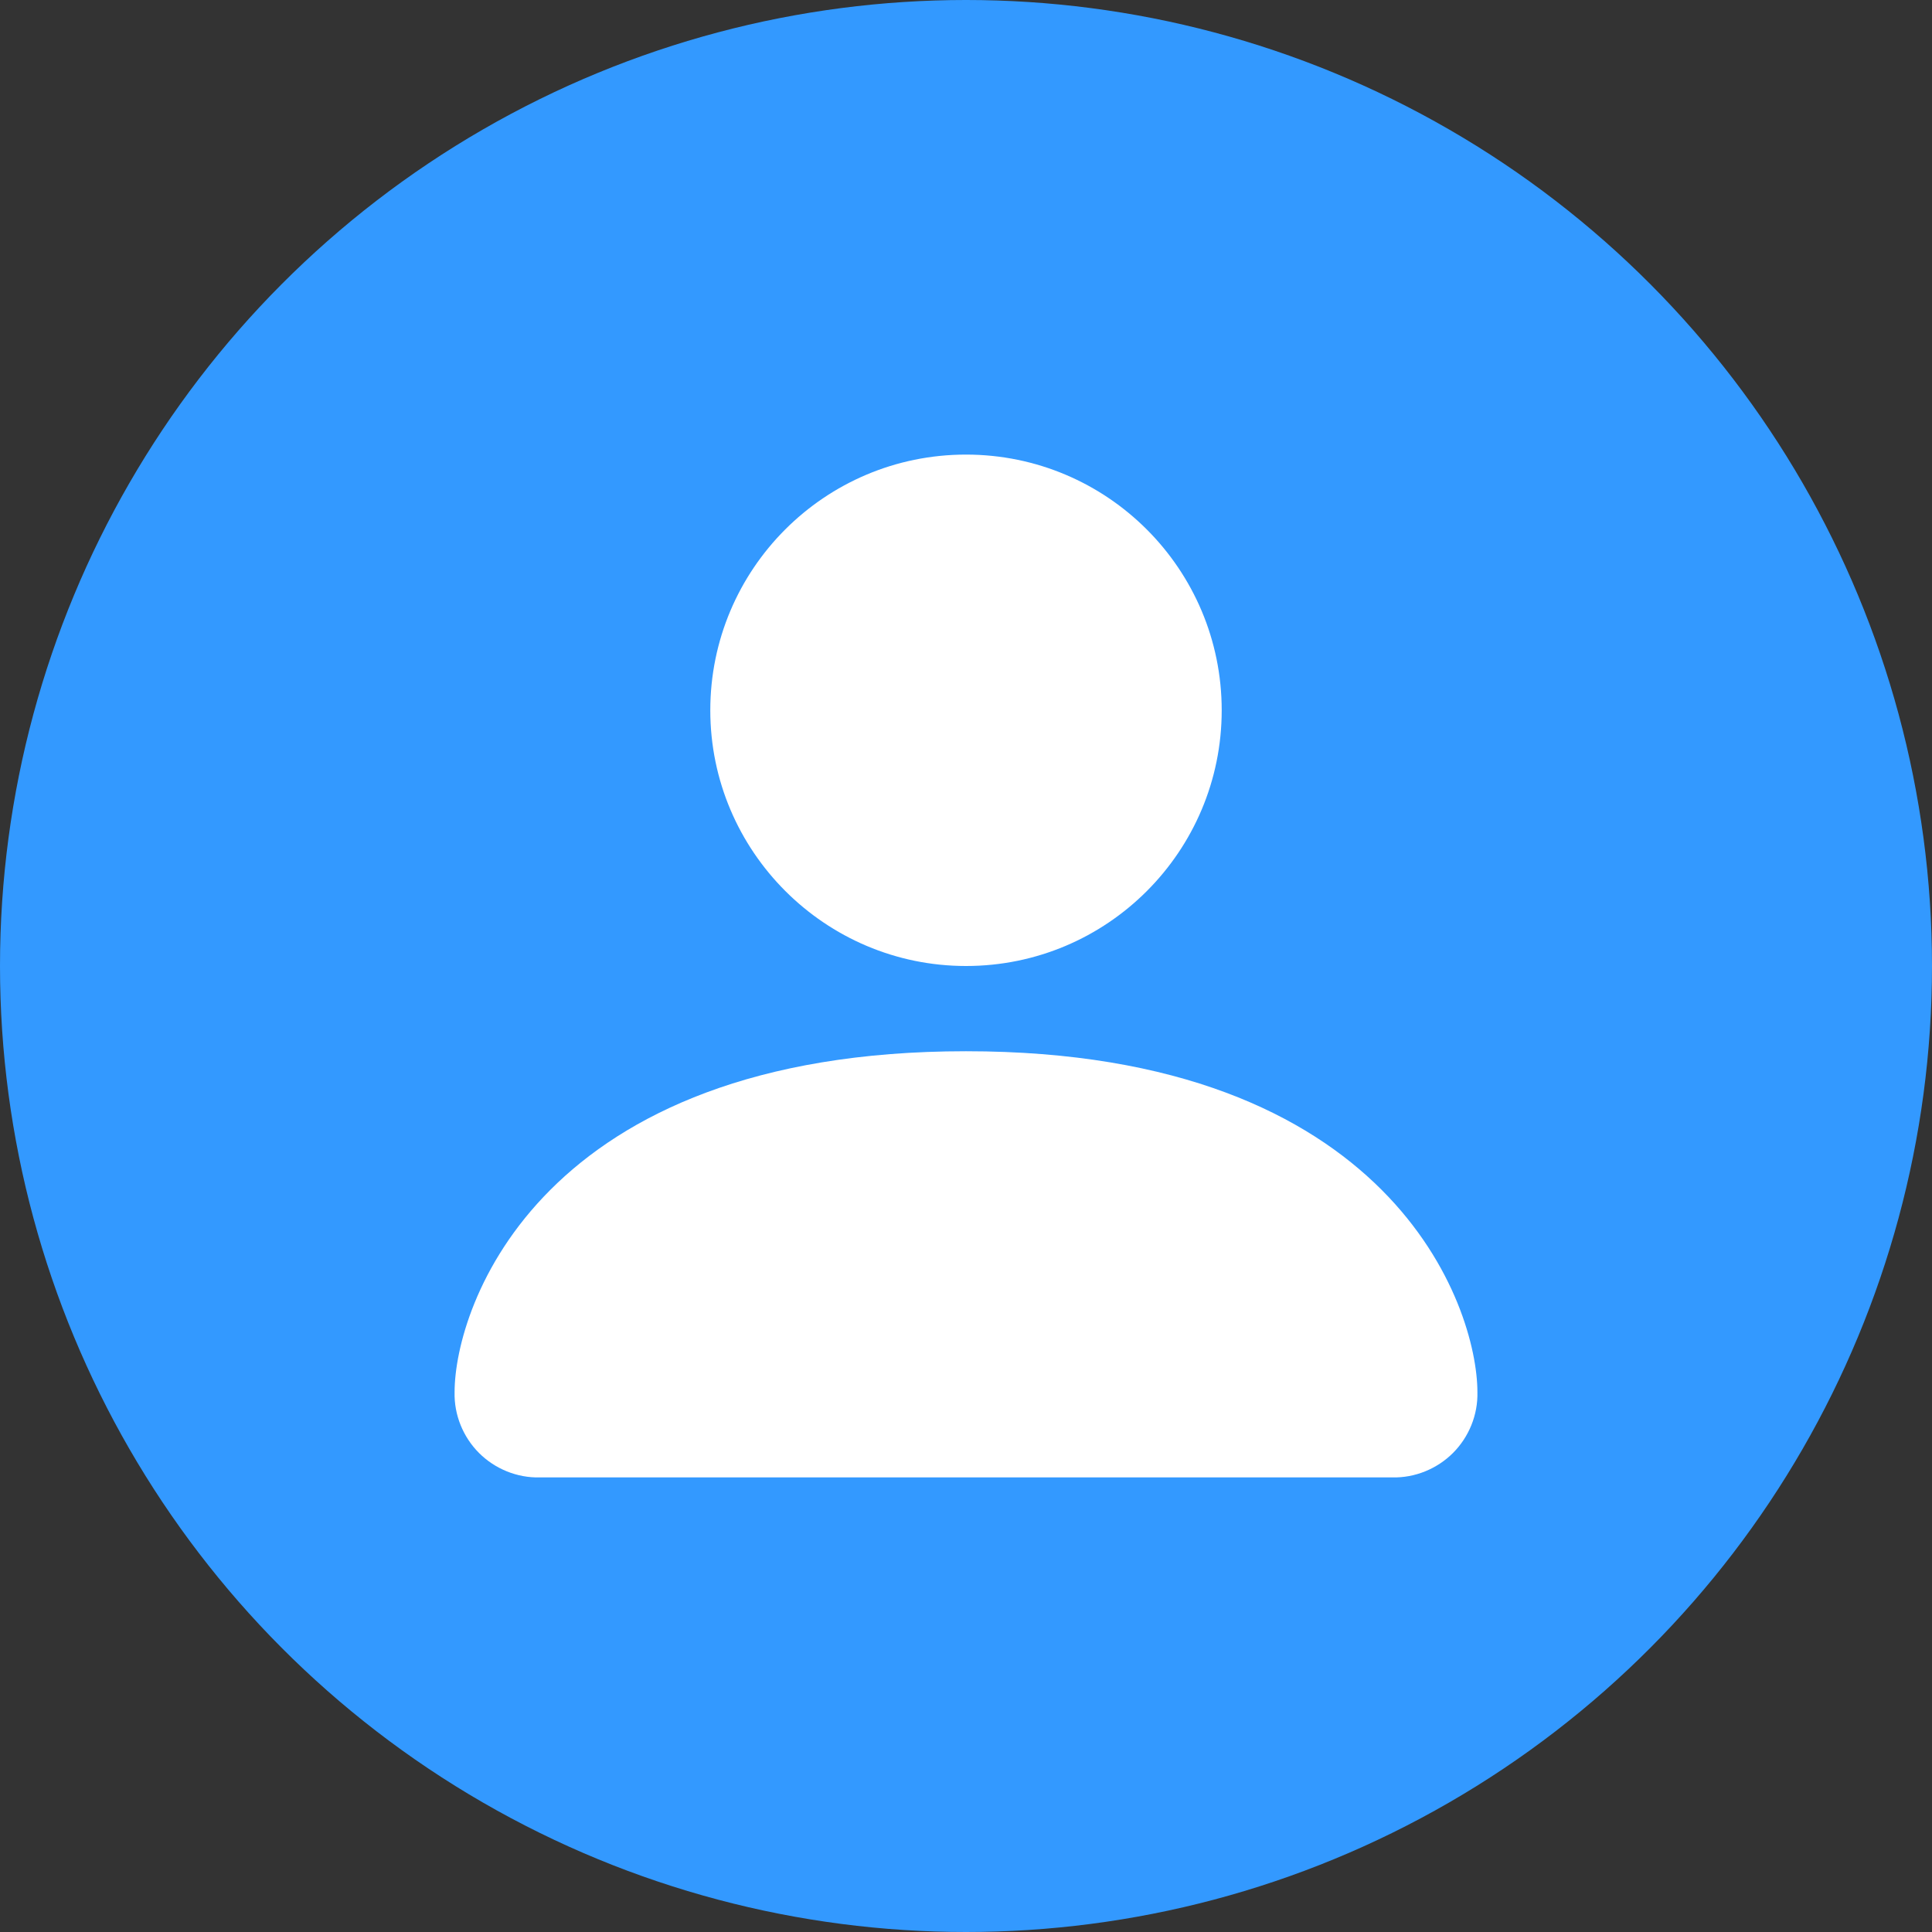 <svg xmlns="http://www.w3.org/2000/svg" viewBox="0,0,34,34"><rect x="0" y="0" width="34" height="34" fill="#333333" stroke="none"/><g><circle cx="17" cy="17" r="17" fill="#39f"/></g><g><path d="m9.5,26c-.4.01-.79-.15-1.07-.43S7.99,24.9,8,24.5c0-1.5,1.5-6,9-6s9,4.5,9,6c.01.4-.15.79-.43,1.07s-.67.44-1.07.43zm7.5-9c2.49,0,4.5-2.02,4.5-4.5S19.49,8,17,8s-4.5,2.02-4.5,4.5S14.52,17,17,17z" fill="#fff"/></g></svg>
